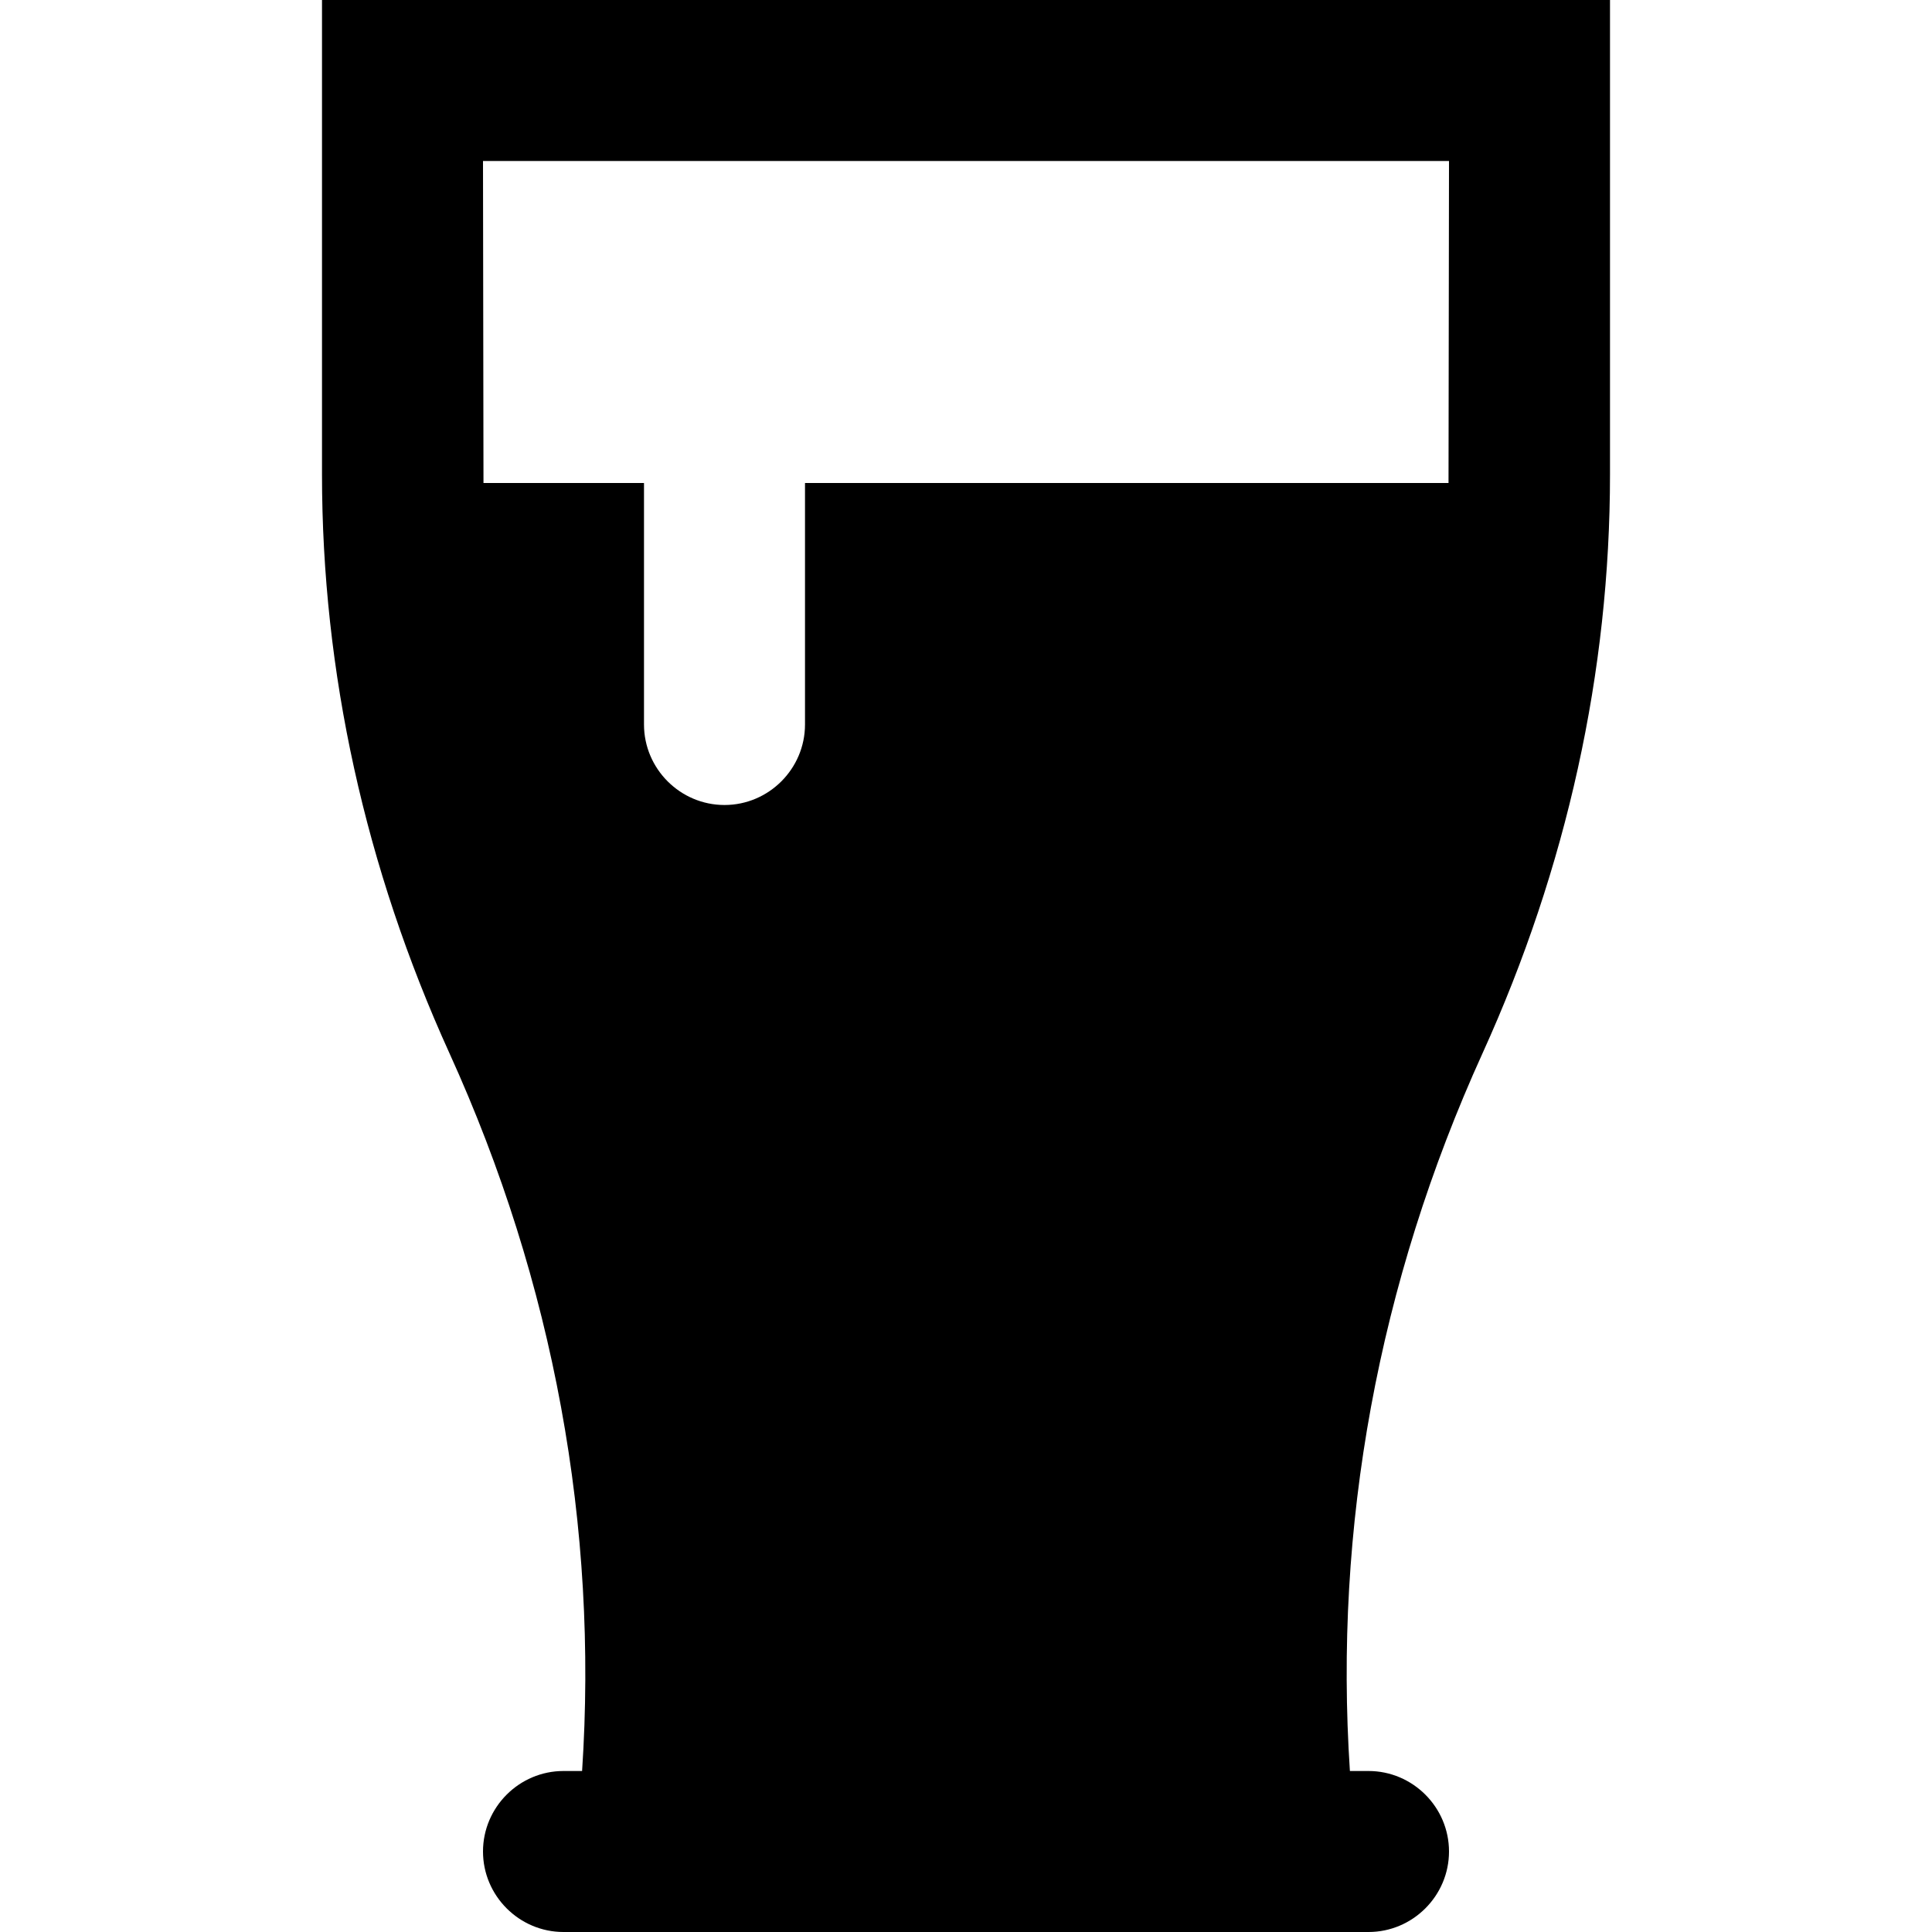 <svg enable-background="new 0 0 24 24" viewBox="0 0 24 24" xmlns="http://www.w3.org/2000/svg"><path d="m4 0v5.893c0 2.452.536 4.886 1.583 7.19 1.3 2.859 1.848 5.892 1.648 8.917h-.231c-.55 0-1 .45-1 1s.45 1 1 1h10c.55 0 1-.45 1-1s-.45-1-1-1h-.231c-.2-3.024.348-6.057 1.648-8.917 1.047-2.304 1.583-4.738 1.583-7.19v-5.893zm13.994 6h-7.994v3c0 .55-.45 1-1 1s-1-.45-1-1v-3h-1.994c0-.036-.006-4-.006-4h12s-.006 3.964-.006 4z"/></svg>